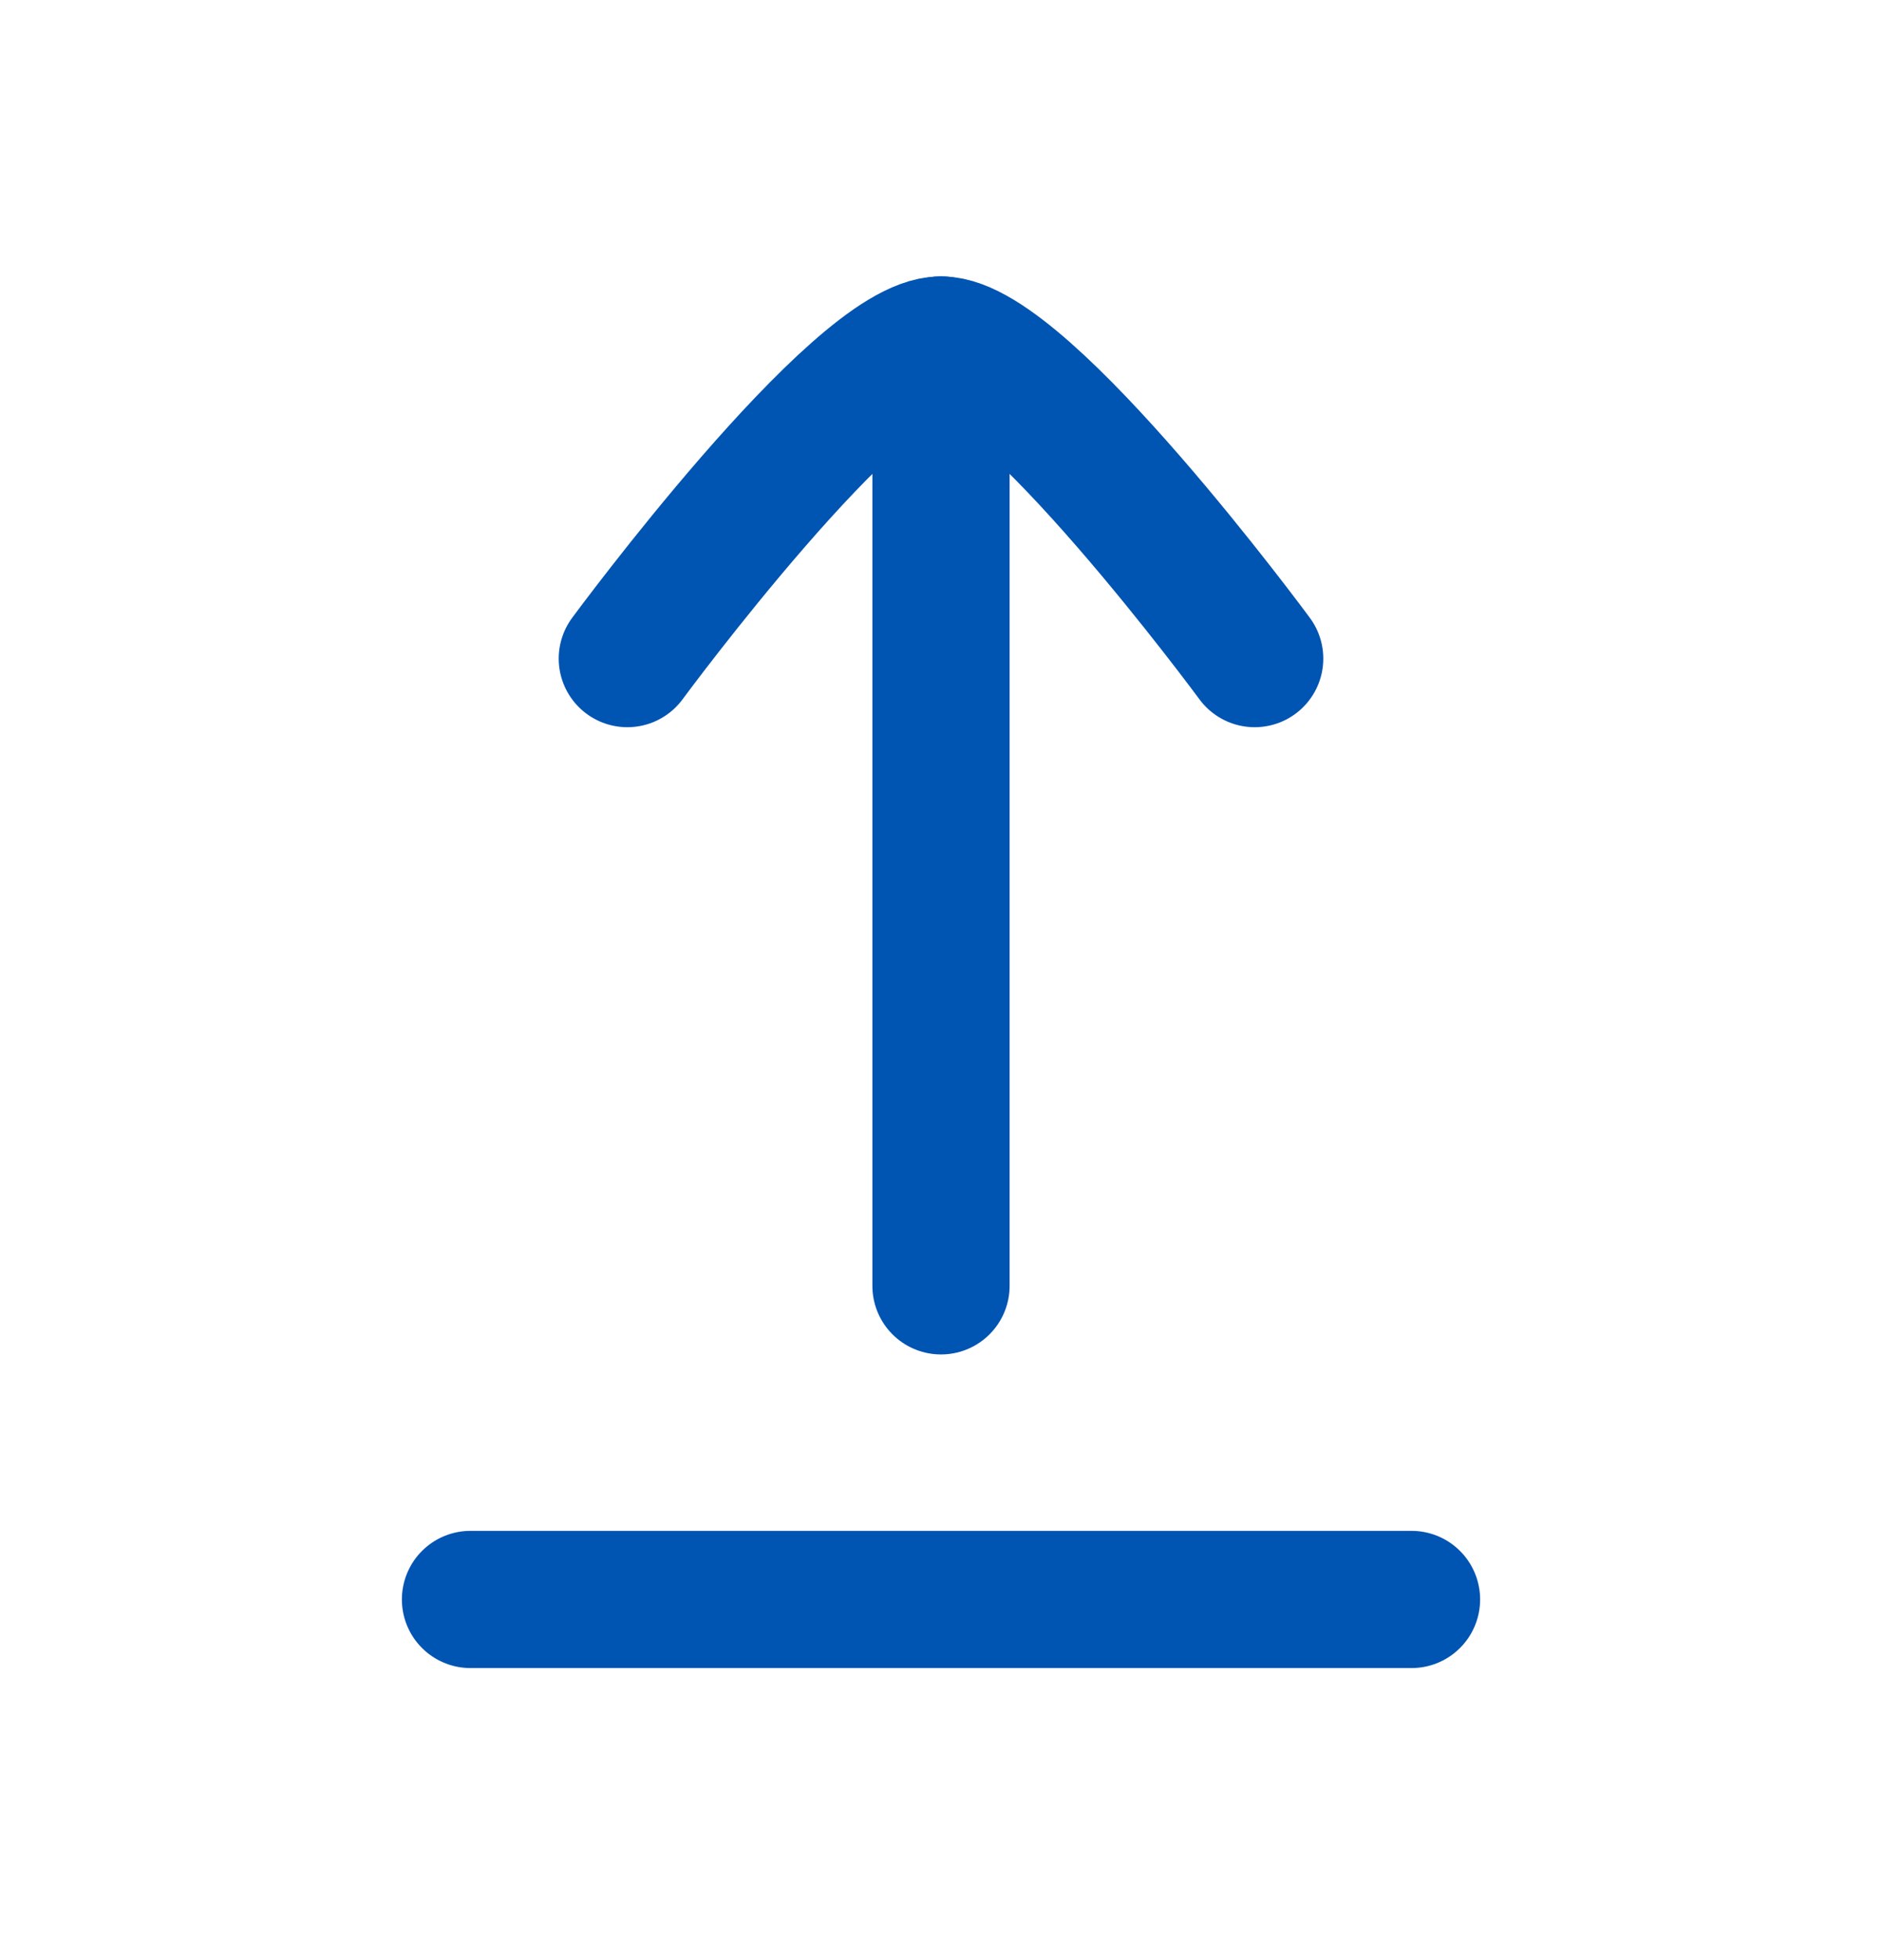 <svg width="24" height="25" viewBox="0 0 24 25" fill="none" xmlns="http://www.w3.org/2000/svg">
<path d="M6 20.4H18" stroke="#0054B2" stroke-width="1.75" stroke-linecap="round"/>
<path d="M12 4.4L12 16.4" stroke="#0054B2" stroke-width="1.75" stroke-linecap="round" stroke-linejoin="round"/>
<path d="M8 8.4C8 8.4 10.946 4.4 12 4.4C13.054 4.4 16 8.4 16 8.4" stroke="#0054B2" stroke-width="1.75" stroke-linecap="round" stroke-linejoin="round"/>
</svg>

